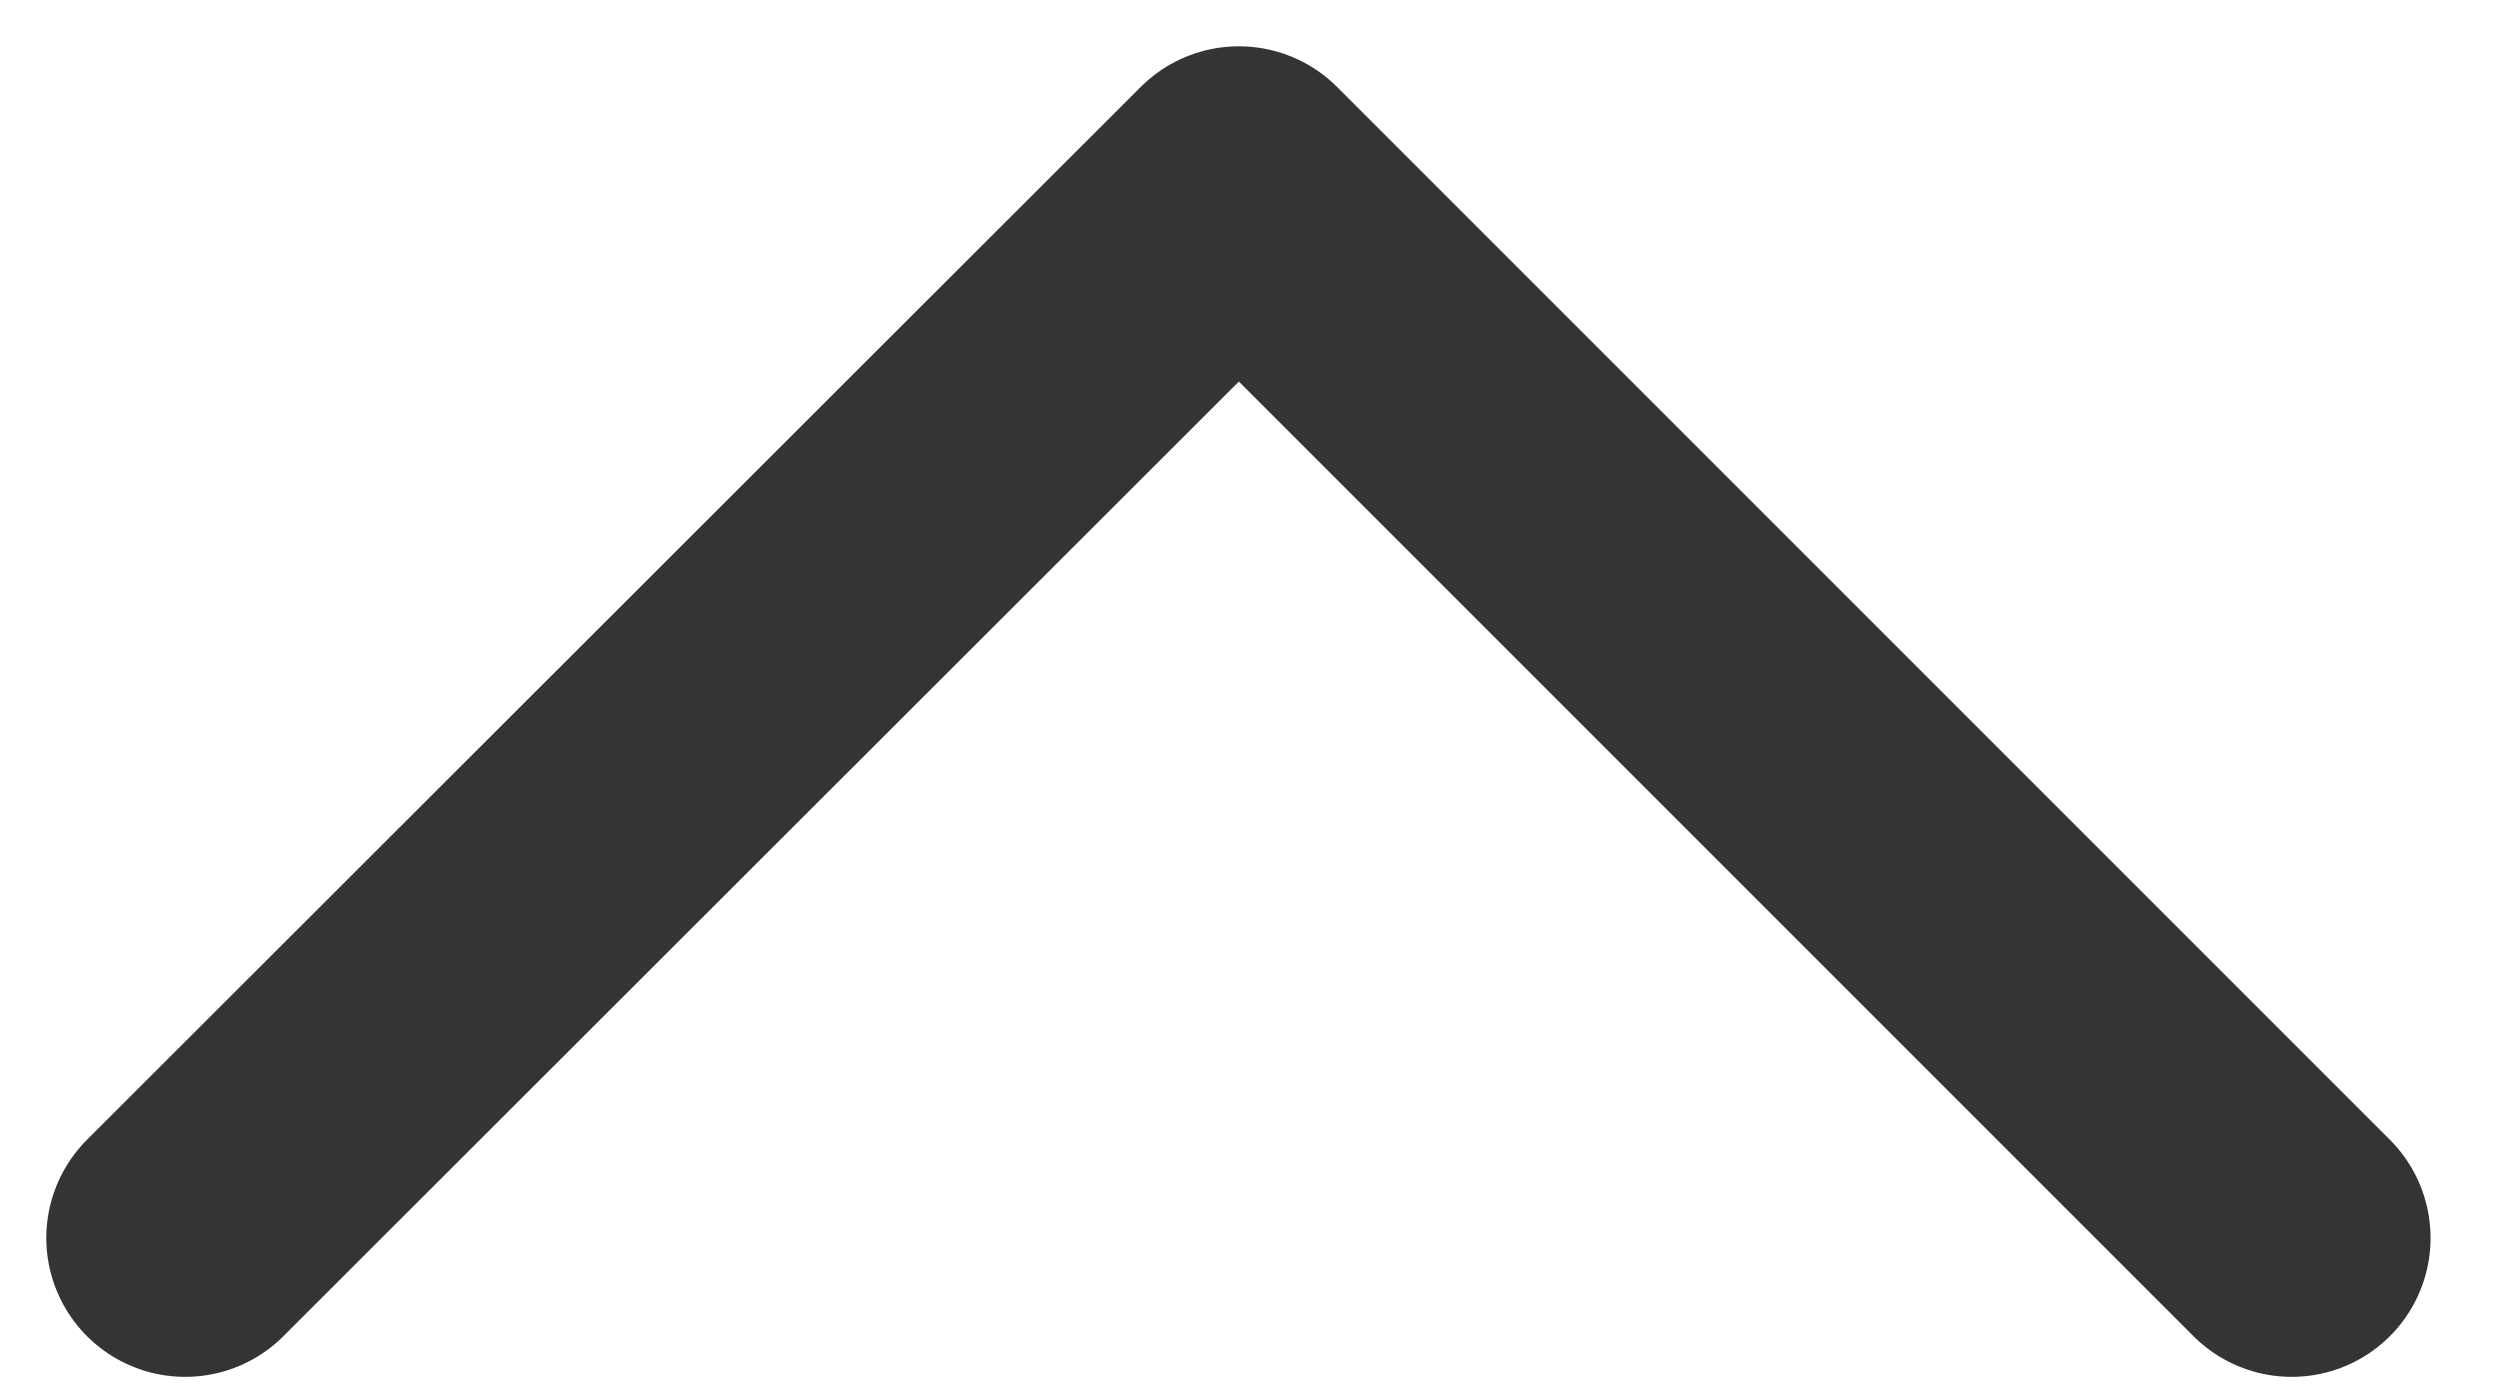 <svg width="27" height="15" viewBox="0 0 27 15" fill="none" xmlns="http://www.w3.org/2000/svg">
<path d="M2 13.37L13.38 2L24.75 13.37" stroke="#343434" stroke-width="3" stroke-miterlimit="10" stroke-linecap="round" stroke-linejoin="round"/>
</svg>
